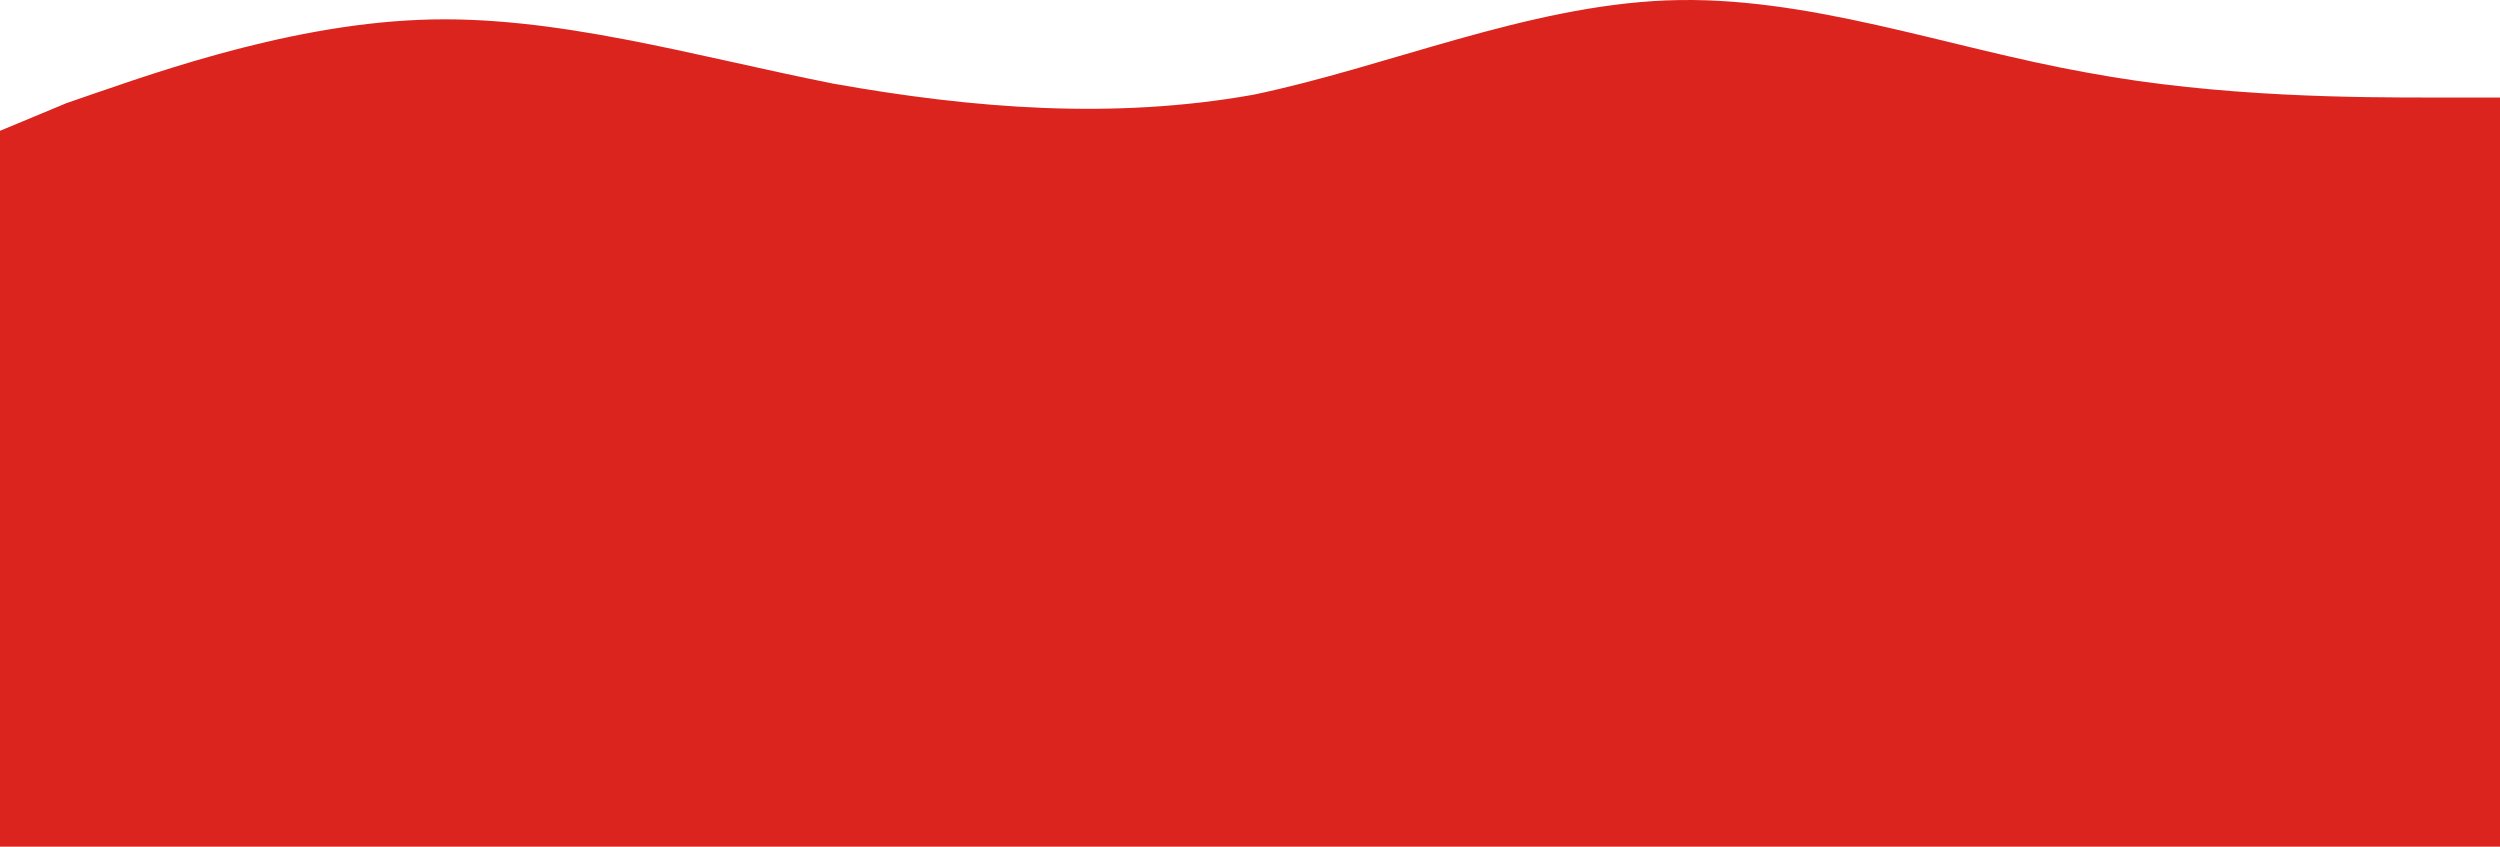 <svg width="375" height="127" viewBox="0 0 375 127" fill="none" xmlns="http://www.w3.org/2000/svg">
<path d="M10 15.46L0 19.622V127H375V14.628H365C354 14.628 333 14.628 313 10.882C292 7.136 271 -0.771 250 0.061C229 0.893 208 10.05 188 14.211C167 17.957 146 16.293 125 12.547C104 8.385 83 2.142 63 2.974C42 3.807 21 11.714 10 15.46Z" fill="#DC241F"/>
</svg>
